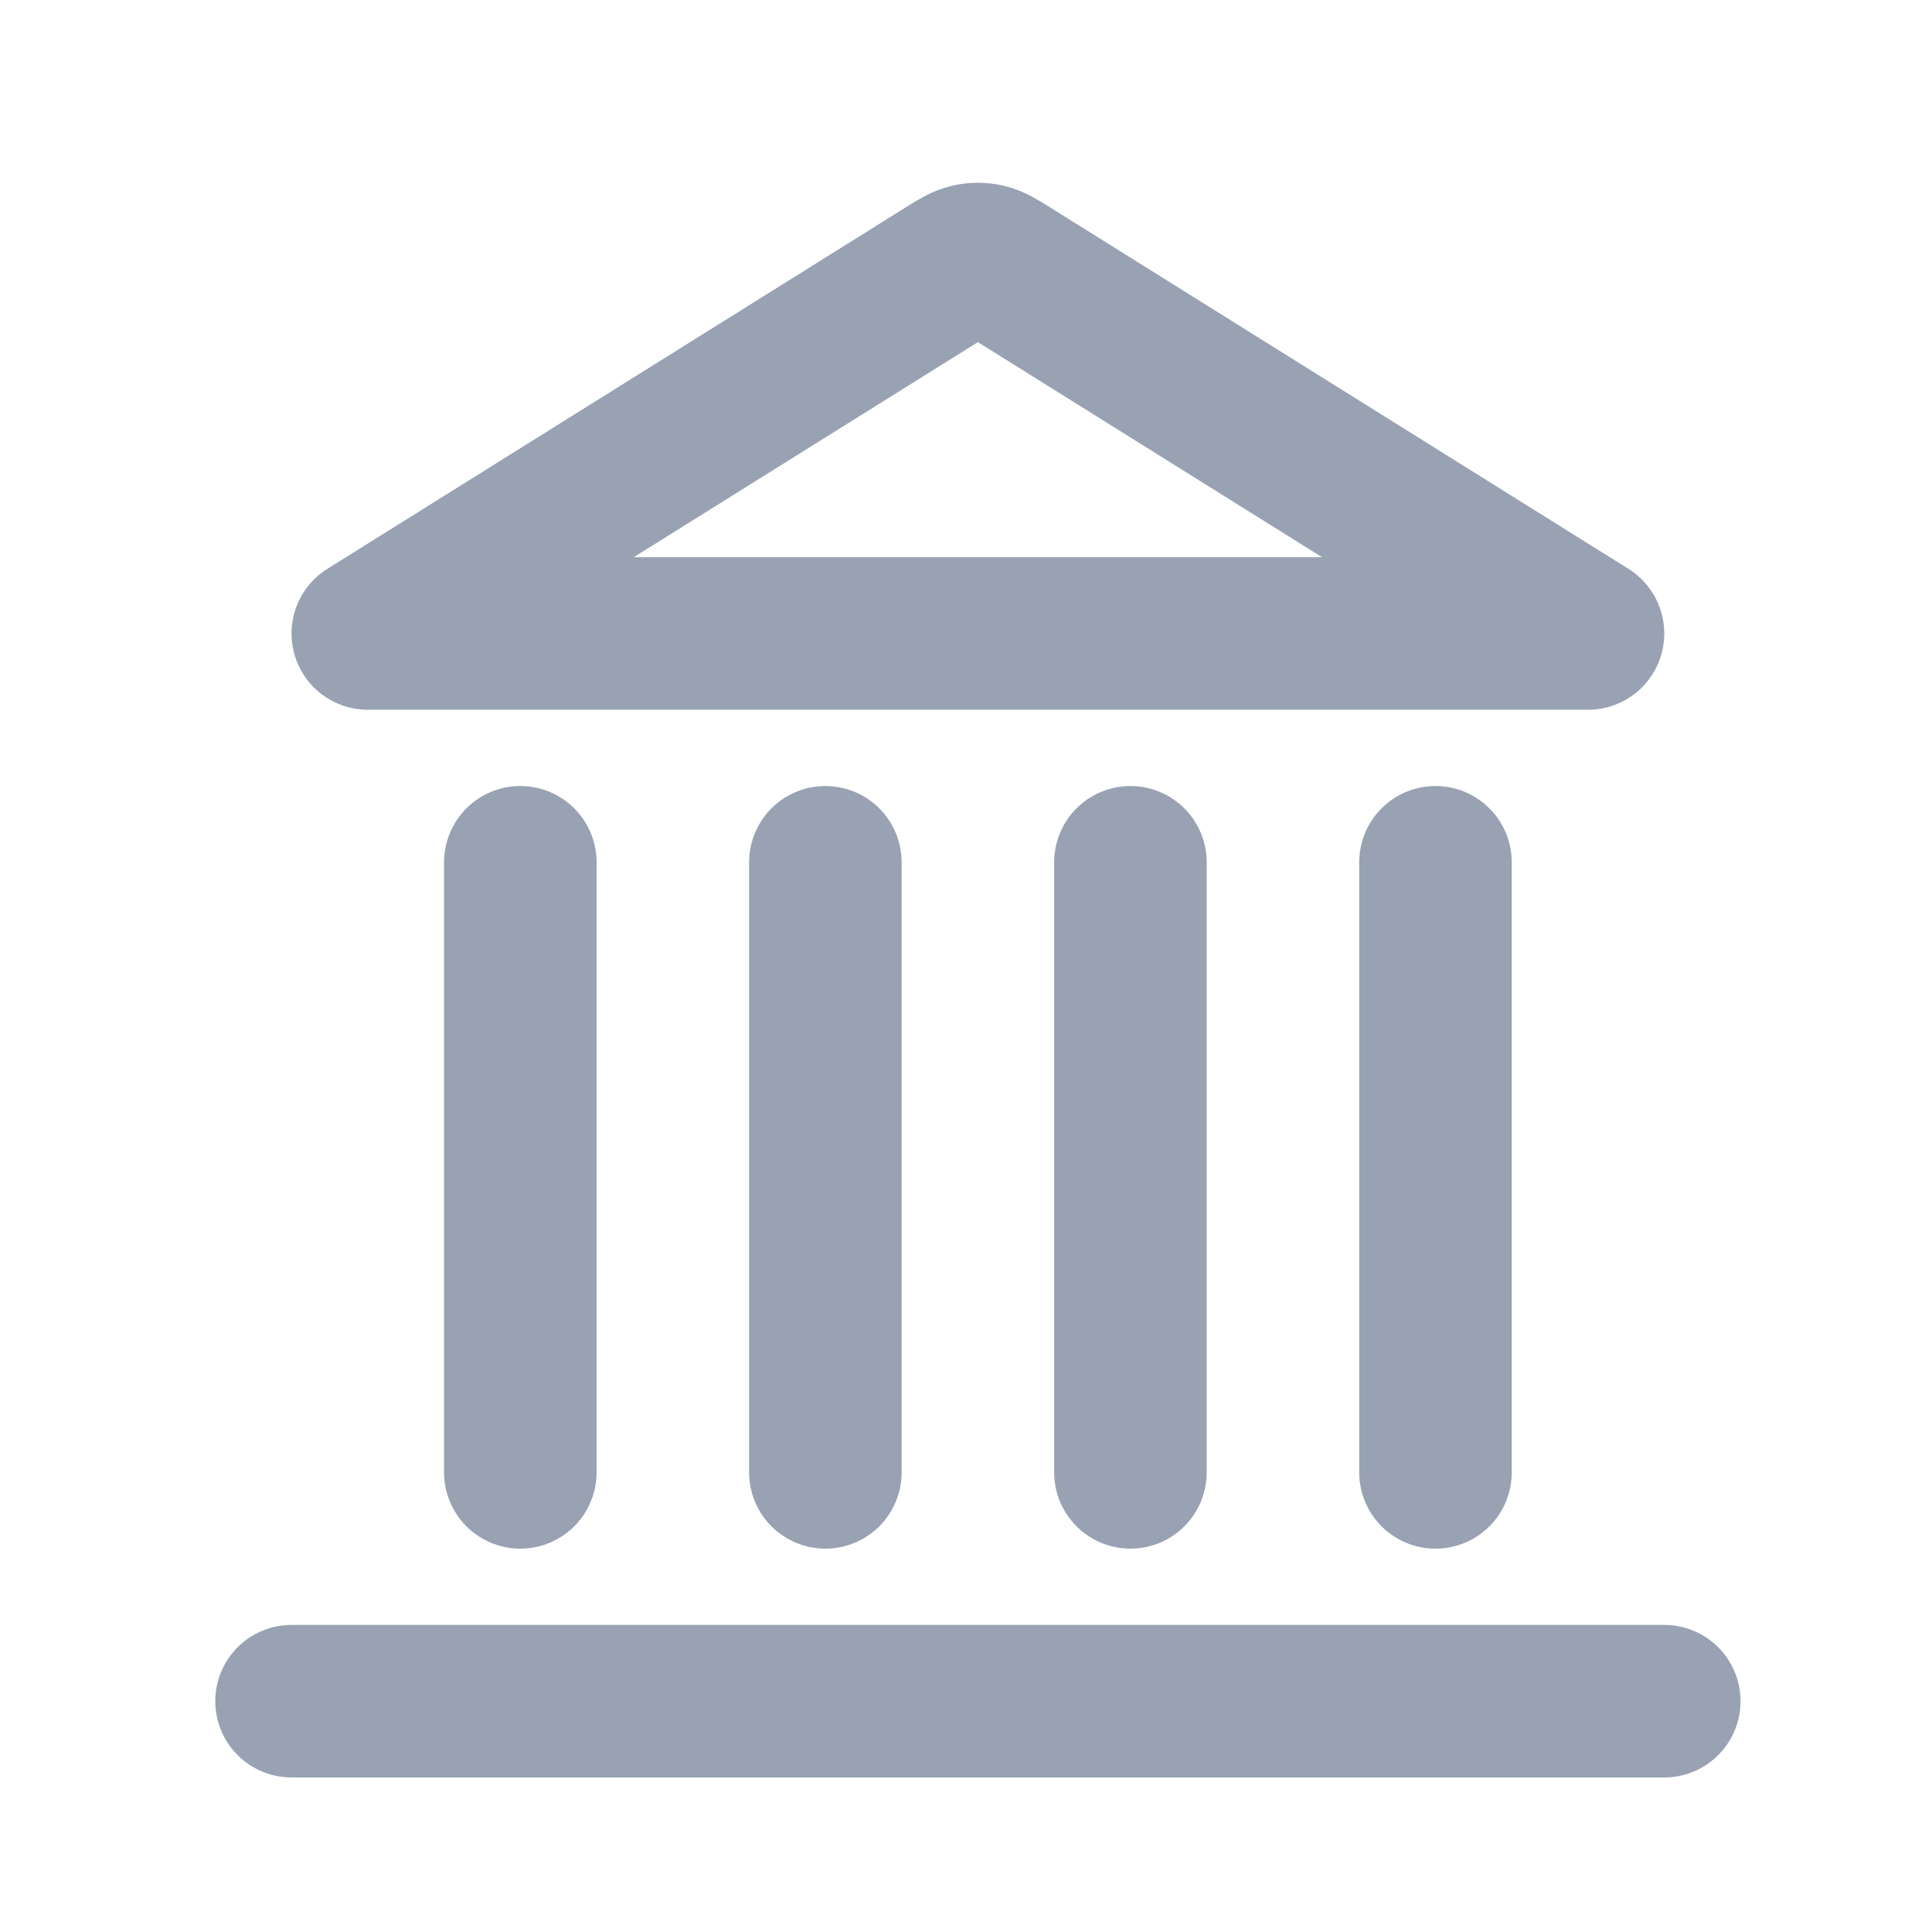 <svg width="19" height="19" viewBox="0 0 19 19" fill="none" xmlns="http://www.w3.org/2000/svg">
<path d="M2.867 16.73H16.367M5.117 14.48V8.48M8.117 14.48V8.48M11.117 14.48V8.48M14.117 14.48V8.48M15.617 6.23L9.935 2.679C9.819 2.607 9.762 2.571 9.7 2.557C9.645 2.544 9.588 2.544 9.534 2.557C9.472 2.571 9.414 2.607 9.299 2.679L3.617 6.23H15.617Z" stroke="#98A2B3" stroke-width="1.5" stroke-linecap="round" stroke-linejoin="round"/>
</svg>

